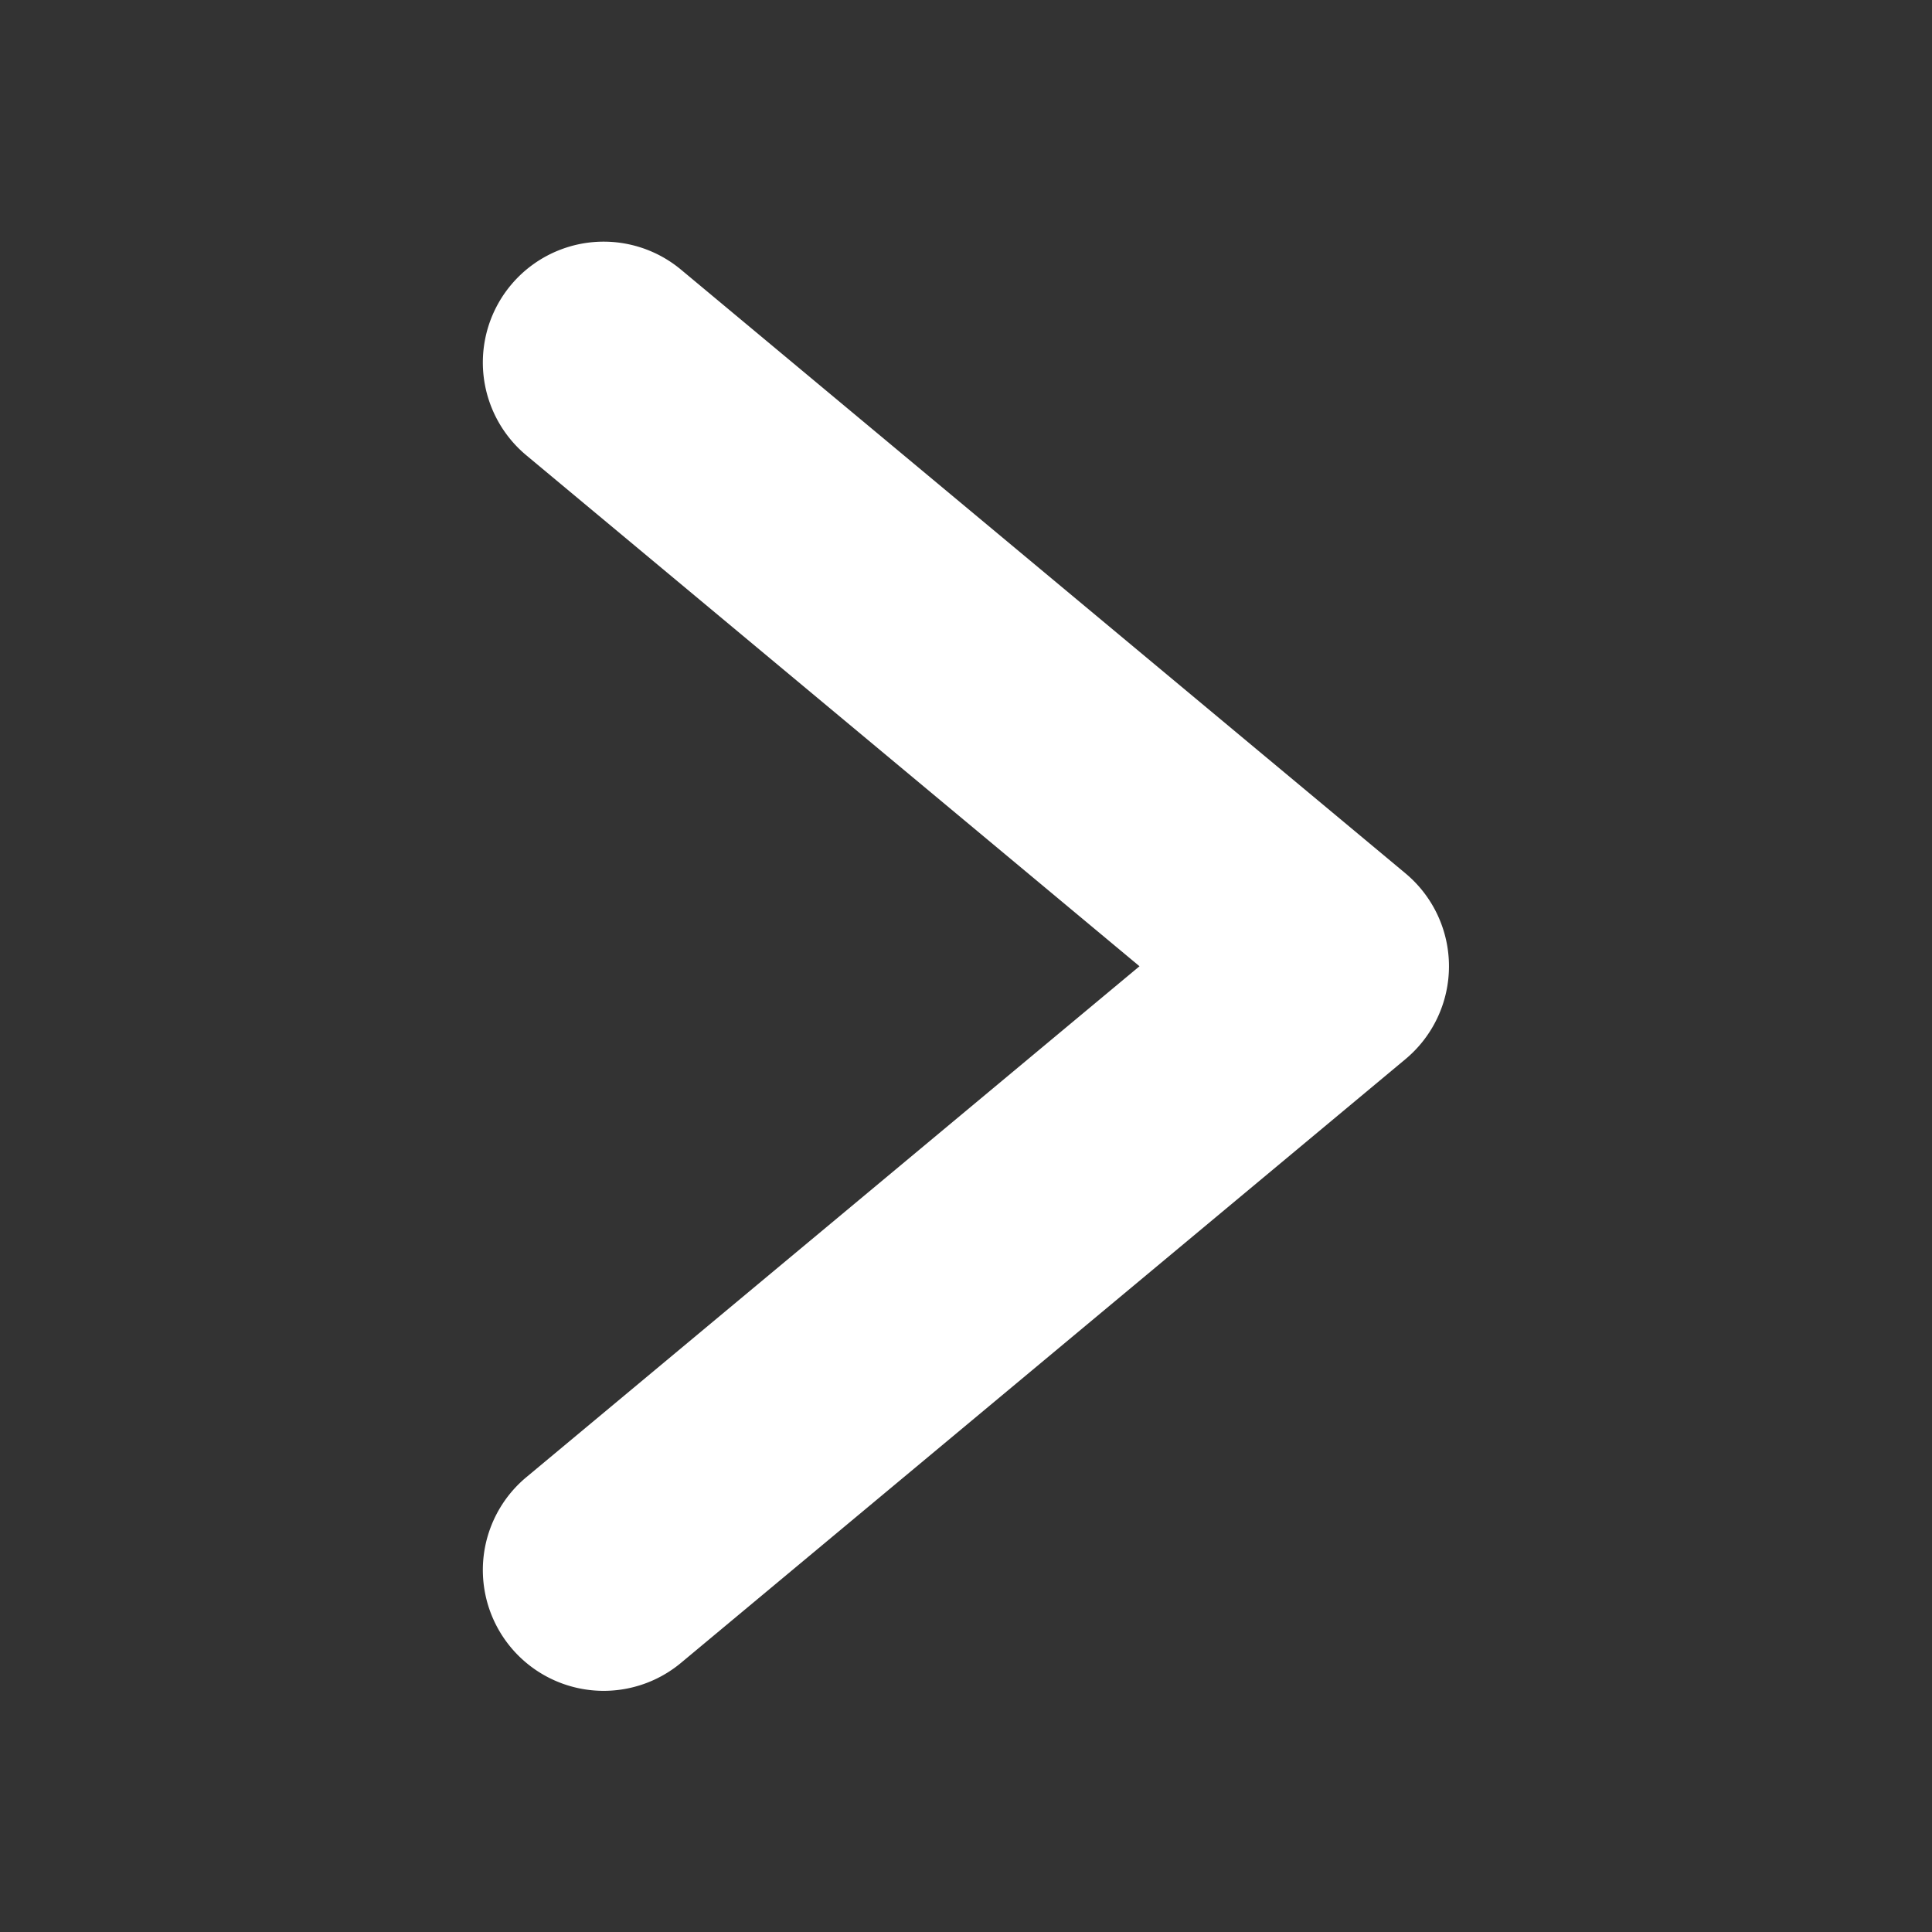 <svg width="96" height="96" xmlns="http://www.w3.org/2000/svg">
 <rect width="100%" height="100%" fill="#333333" stroke="none"/>
 <title/>

 <g>
  <title>background</title>
  <rect fill="none" id="canvas_background" height="402" width="582" y="-1" x="-1"/>
 </g>
 <g>
  <title>Layer 1</title>
  <path transform="rotate(-180 47.999,48.007) " fill="#ffffff" id="svg_1" d="m39.376,48.002l30.47,-25.39a6.003,6.003 0 0 0 -7.688,-9.223l-36.002,30.001a6.009,6.009 0 0 0 0,9.223l36.002,30.001a6.003,6.003 0 0 0 7.688,-9.223l-30.47,-25.39z"/>
 </g>
</svg>